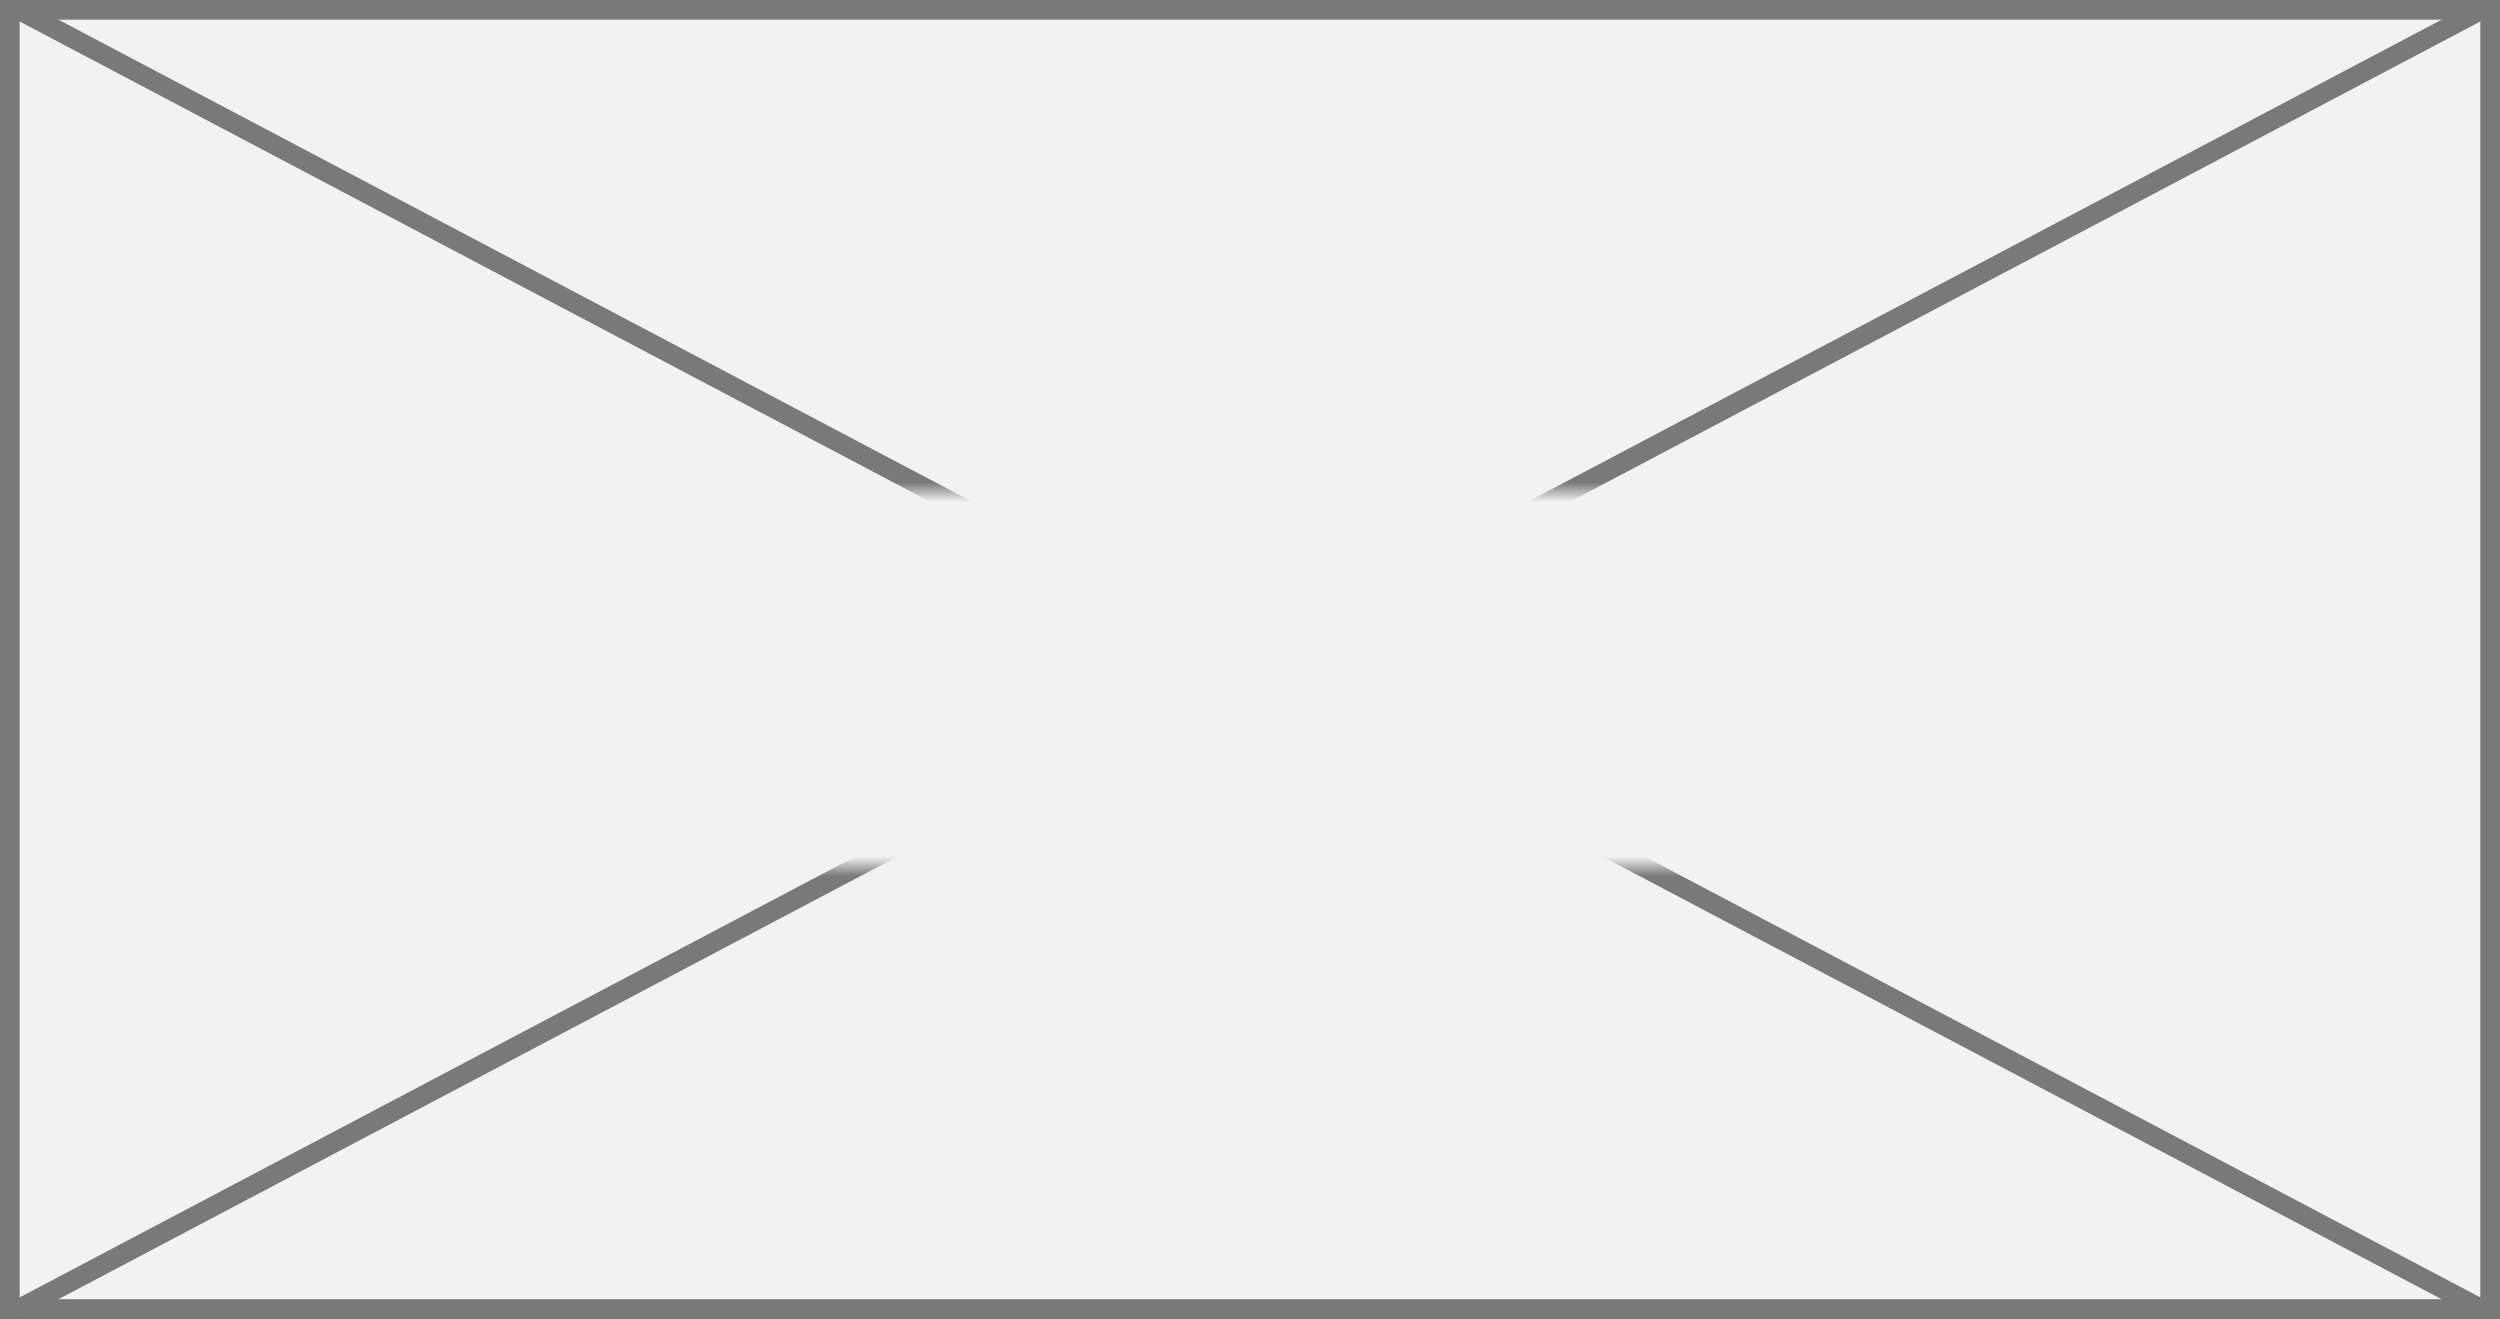 ﻿<?xml version="1.0" encoding="utf-8"?>
<svg version="1.1" xmlns:xlink="http://www.w3.org/1999/xlink" width="127px" height="67px" xmlns="http://www.w3.org/2000/svg">
  <rect width="100%" height="100%" fill="#333333" stroke="none"/>
  <defs>
    <mask fill="white" id="clip4">
      <path d="M 252.5 423  L 304.5 423  L 304.5 442  L 252.5 442  Z M 214 398  L 341 398  L 341 465  L 214 465  Z " fill-rule="evenodd" />
    </mask>
  </defs>
  <g transform="matrix(1 0 0 1 -214 -398 )">
    <path d="M 214.5 398.5  L 340.5 398.5  L 340.5 464.5  L 214.5 464.5  L 214.5 398.5  Z " fill-rule="nonzero" fill="#f2f2f2" stroke="none" />
    <path d="M 214.5 398.5  L 340.5 398.5  L 340.5 464.5  L 214.5 464.5  L 214.5 398.5  Z " stroke-width="1" stroke="#797979" fill="none" />
    <path d="M 214.838 398.442  L 340.162 464.558  M 340.162 398.442  L 214.838 464.558  " stroke-width="1" stroke="#797979" fill="none" mask="url(#clip4)" />
  </g>
</svg>
